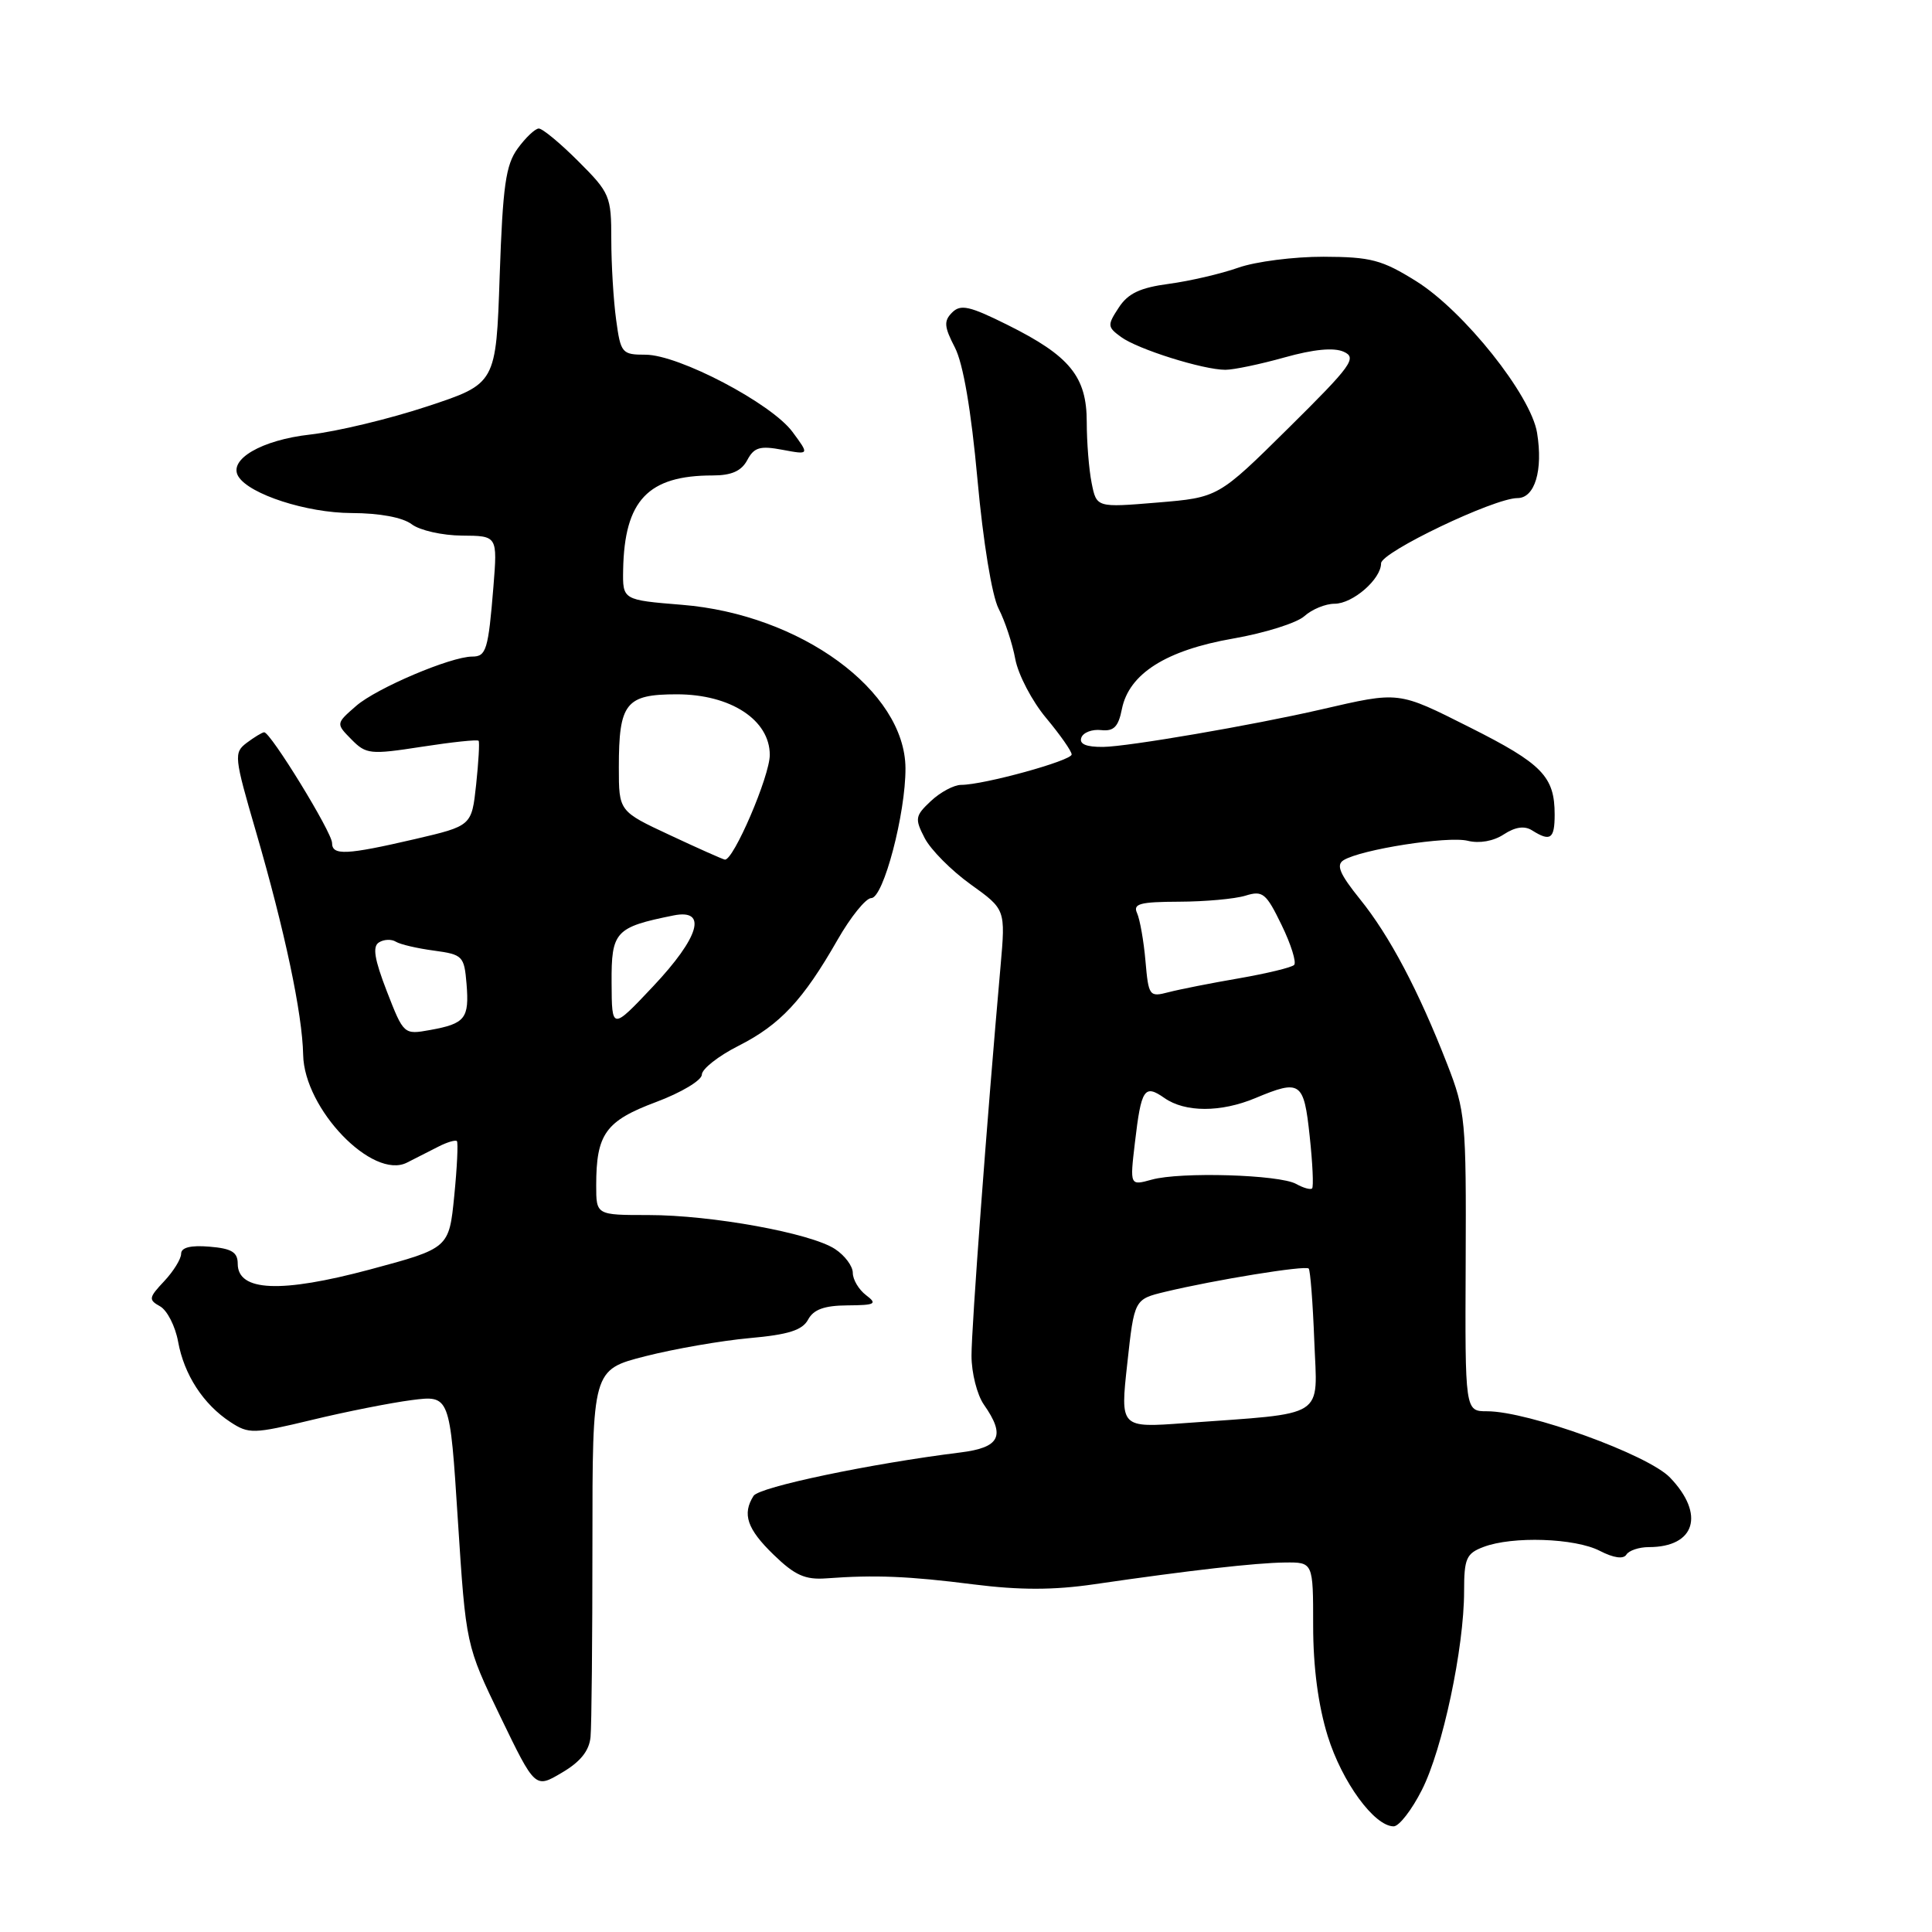 <?xml version="1.0" encoding="UTF-8" standalone="no"?>
<!DOCTYPE svg PUBLIC "-//W3C//DTD SVG 1.1//EN" "http://www.w3.org/Graphics/SVG/1.1/DTD/svg11.dtd" >
<svg xmlns="http://www.w3.org/2000/svg" xmlns:xlink="http://www.w3.org/1999/xlink" version="1.1" viewBox="0 0 256 256">
 <g >
 <path fill="currentColor"
d=" M 188.41 237.17 C 191.15 231.78 194.00 218.35 194.00 210.86 C 194.00 206.51 194.29 205.84 196.57 204.98 C 200.40 203.52 208.71 203.80 211.99 205.50 C 213.82 206.44 215.11 206.62 215.50 206.00 C 215.84 205.45 217.18 205.00 218.48 205.00 C 224.63 205.00 225.96 200.65 221.29 195.79 C 218.40 192.76 202.50 187.00 197.05 187.00 C 194.12 187.00 194.12 187.00 194.21 167.25 C 194.29 148.38 194.18 147.21 191.76 141.00 C 187.96 131.25 184.13 124.00 180.21 119.15 C 177.52 115.81 177.01 114.61 178.03 113.98 C 180.34 112.55 191.87 110.75 194.49 111.41 C 196.02 111.79 197.90 111.46 199.26 110.56 C 200.78 109.57 202.01 109.39 203.01 110.03 C 205.44 111.56 206.00 111.17 206.00 107.93 C 206.00 102.89 204.35 101.20 194.78 96.39 C 185.15 91.55 185.51 91.60 175.00 94.02 C 166.06 96.08 149.43 98.94 146.17 98.97 C 143.92 98.99 142.98 98.59 143.28 97.75 C 143.52 97.06 144.70 96.61 145.89 96.74 C 147.58 96.93 148.19 96.32 148.66 93.94 C 149.60 89.27 154.51 86.16 163.40 84.61 C 167.60 83.88 171.85 82.54 172.84 81.64 C 173.84 80.74 175.63 80.00 176.83 80.00 C 179.25 80.00 183.00 76.74 183.00 74.64 C 183.00 73.17 197.98 66.00 201.07 66.00 C 203.37 66.00 204.48 62.34 203.67 57.35 C 202.86 52.36 193.98 41.22 187.67 37.27 C 183.12 34.43 181.65 34.04 175.38 34.02 C 171.46 34.01 166.37 34.66 164.08 35.47 C 161.79 36.28 157.65 37.24 154.89 37.61 C 151.07 38.12 149.47 38.87 148.24 40.76 C 146.71 43.09 146.73 43.33 148.54 44.65 C 150.76 46.28 159.42 49.00 162.37 49.00 C 163.47 49.00 167.00 48.26 170.21 47.36 C 174.06 46.28 176.74 46.02 178.05 46.61 C 179.85 47.41 179.10 48.44 170.74 56.71 C 161.43 65.92 161.43 65.92 153.37 66.59 C 145.30 67.26 145.30 67.26 144.65 64.01 C 144.29 62.22 144.00 58.58 144.00 55.93 C 144.00 49.90 141.76 47.16 133.50 43.05 C 128.48 40.55 127.29 40.28 126.16 41.41 C 125.04 42.53 125.10 43.29 126.53 46.05 C 127.63 48.19 128.68 54.33 129.52 63.54 C 130.27 71.80 131.44 78.95 132.32 80.65 C 133.15 82.26 134.15 85.26 134.53 87.33 C 134.92 89.41 136.76 92.92 138.62 95.14 C 140.48 97.37 142.00 99.54 142.00 99.97 C 142.00 100.79 130.35 104.00 127.36 104.00 C 126.41 104.00 124.61 104.96 123.36 106.13 C 121.25 108.11 121.19 108.47 122.53 111.06 C 123.33 112.60 126.06 115.35 128.61 117.18 C 133.24 120.50 133.24 120.50 132.58 128.00 C 130.79 148.15 128.72 175.94 128.73 179.64 C 128.73 181.92 129.47 184.83 130.37 186.12 C 133.28 190.27 132.52 191.81 127.25 192.46 C 115.41 193.93 100.59 197.03 99.85 198.21 C 98.32 200.62 98.99 202.60 102.50 206.00 C 105.32 208.74 106.69 209.35 109.50 209.14 C 115.94 208.66 120.44 208.85 129.00 209.94 C 135.11 210.71 139.61 210.71 145.00 209.92 C 157.70 208.07 166.33 207.09 170.25 207.04 C 174.00 207.00 174.00 207.00 174.00 215.41 C 174.00 220.92 174.67 225.97 175.93 230.04 C 177.83 236.14 182.11 242.00 184.67 242.00 C 185.38 242.00 187.07 239.83 188.41 237.17 Z  M 78.25 230.15 C 78.39 228.69 78.50 217.15 78.50 204.50 C 78.50 181.50 78.50 181.50 85.50 179.71 C 89.35 178.73 95.56 177.65 99.29 177.31 C 104.48 176.85 106.32 176.26 107.08 174.85 C 107.80 173.51 109.23 172.99 112.29 172.97 C 116.00 172.94 116.29 172.78 114.75 171.61 C 113.79 170.88 113.00 169.55 113.00 168.66 C 113.00 167.77 111.94 166.35 110.64 165.50 C 107.42 163.39 94.29 161.00 85.91 161.00 C 79.00 161.00 79.00 161.00 79.00 157.07 C 79.00 150.26 80.24 148.53 86.92 146.03 C 90.27 144.78 93.00 143.14 93.00 142.39 C 93.00 141.65 95.19 139.92 97.87 138.57 C 103.37 135.78 106.41 132.53 110.98 124.53 C 112.72 121.49 114.73 119.00 115.45 119.00 C 117.06 119.00 120.01 107.78 119.98 101.79 C 119.92 91.53 106.08 81.41 90.36 80.14 C 82.50 79.50 82.50 79.50 82.57 75.50 C 82.74 66.30 85.87 63.00 94.43 63.00 C 96.93 63.00 98.24 62.42 99.02 60.96 C 99.92 59.27 100.71 59.04 103.68 59.60 C 107.26 60.27 107.26 60.27 105.01 57.23 C 102.22 53.45 89.93 47.00 85.53 47.00 C 82.41 47.00 82.24 46.80 81.64 42.36 C 81.29 39.81 81.00 35.02 81.00 31.73 C 81.00 25.99 80.82 25.55 76.63 21.37 C 74.23 18.97 71.87 17.01 71.38 17.03 C 70.90 17.05 69.64 18.24 68.60 19.67 C 67.01 21.85 66.62 24.61 66.21 36.56 C 65.73 50.84 65.73 50.84 56.61 53.85 C 51.60 55.51 44.62 57.18 41.10 57.58 C 34.64 58.30 30.20 60.90 31.59 63.14 C 33.05 65.50 40.65 67.96 46.56 67.98 C 50.31 67.99 53.36 68.56 54.56 69.47 C 55.63 70.28 58.62 70.95 61.21 70.97 C 65.92 71.00 65.92 71.00 65.38 77.75 C 64.70 86.12 64.43 87.00 62.57 87.00 C 59.74 87.00 49.90 91.18 47.20 93.53 C 44.50 95.88 44.50 95.88 46.57 97.98 C 48.51 99.95 49.05 100.01 55.89 98.95 C 59.89 98.33 63.27 97.97 63.42 98.16 C 63.56 98.35 63.41 100.96 63.09 103.97 C 62.50 109.43 62.50 109.43 55.00 111.18 C 45.87 113.30 44.00 113.38 44.00 111.70 C 44.00 110.29 35.83 96.98 35.00 97.03 C 34.73 97.05 33.69 97.68 32.69 98.43 C 30.96 99.74 31.02 100.26 33.92 110.21 C 37.74 123.35 40.06 134.28 40.17 139.77 C 40.31 146.96 49.38 156.37 53.93 154.05 C 55.07 153.47 56.94 152.52 58.10 151.93 C 59.25 151.34 60.35 151.02 60.54 151.20 C 60.72 151.39 60.57 154.66 60.19 158.47 C 59.50 165.40 59.50 165.40 49.00 168.22 C 37.22 171.37 31.51 171.13 31.50 167.46 C 31.50 165.92 30.70 165.43 27.75 165.19 C 25.26 164.98 24.00 165.30 24.00 166.13 C 24.00 166.81 22.99 168.45 21.76 169.76 C 19.70 171.95 19.65 172.23 21.22 173.10 C 22.15 173.63 23.23 175.73 23.60 177.78 C 24.40 182.17 26.94 186.08 30.53 188.43 C 32.97 190.03 33.57 190.01 41.31 188.15 C 45.81 187.06 51.77 185.88 54.55 185.52 C 59.61 184.87 59.61 184.87 60.67 201.44 C 61.74 218.01 61.74 218.01 66.32 227.50 C 70.91 236.99 70.91 236.99 74.45 234.89 C 76.91 233.45 78.08 231.99 78.25 230.15 Z  M 149.37 180.68 C 150.30 172.16 150.30 172.16 154.40 171.17 C 160.98 169.59 172.98 167.64 173.41 168.09 C 173.62 168.31 173.96 172.64 174.15 177.69 C 174.55 188.11 176.02 187.18 156.97 188.57 C 148.43 189.20 148.43 189.20 149.37 180.68 Z  M 171.75 156.88 C 169.54 155.64 156.40 155.25 152.61 156.31 C 149.71 157.11 149.71 157.11 150.38 151.42 C 151.22 144.25 151.63 143.63 154.29 145.49 C 157.03 147.41 161.76 147.42 166.35 145.50 C 172.33 143.00 172.77 143.31 173.54 150.55 C 173.93 154.15 174.07 157.26 173.86 157.47 C 173.65 157.68 172.70 157.41 171.75 156.88 Z  M 151.78 127.33 C 151.55 124.67 151.04 121.83 150.67 121.00 C 150.09 119.75 151.04 119.50 156.24 119.48 C 159.68 119.47 163.64 119.11 165.03 118.68 C 167.32 117.97 167.76 118.33 169.82 122.57 C 171.07 125.14 171.81 127.52 171.48 127.86 C 171.14 128.20 167.85 128.99 164.18 129.63 C 160.51 130.26 156.31 131.09 154.85 131.47 C 152.29 132.14 152.19 132.00 151.78 127.33 Z  M 51.26 131.36 C 49.61 127.09 49.33 125.41 50.22 124.87 C 50.87 124.46 51.88 124.42 52.45 124.78 C 53.03 125.14 55.30 125.67 57.50 125.96 C 61.32 126.48 61.51 126.68 61.82 130.38 C 62.19 134.95 61.65 135.64 57.00 136.48 C 53.51 137.11 53.49 137.09 51.26 131.36 Z  M 81.04 130.23 C 81.00 123.42 81.51 122.86 89.25 121.30 C 93.79 120.39 92.69 124.17 86.54 130.70 C 81.07 136.50 81.07 136.50 81.04 130.23 Z  M 88.75 110.65 C 82.00 107.50 82.00 107.50 82.00 101.68 C 82.00 93.15 82.91 92.00 89.69 92.00 C 96.80 92.00 102.00 95.39 102.00 100.03 C 102.00 102.84 97.16 114.10 96.04 113.90 C 95.74 113.85 92.46 112.39 88.75 110.65 Z "/>
</g>
</svg>